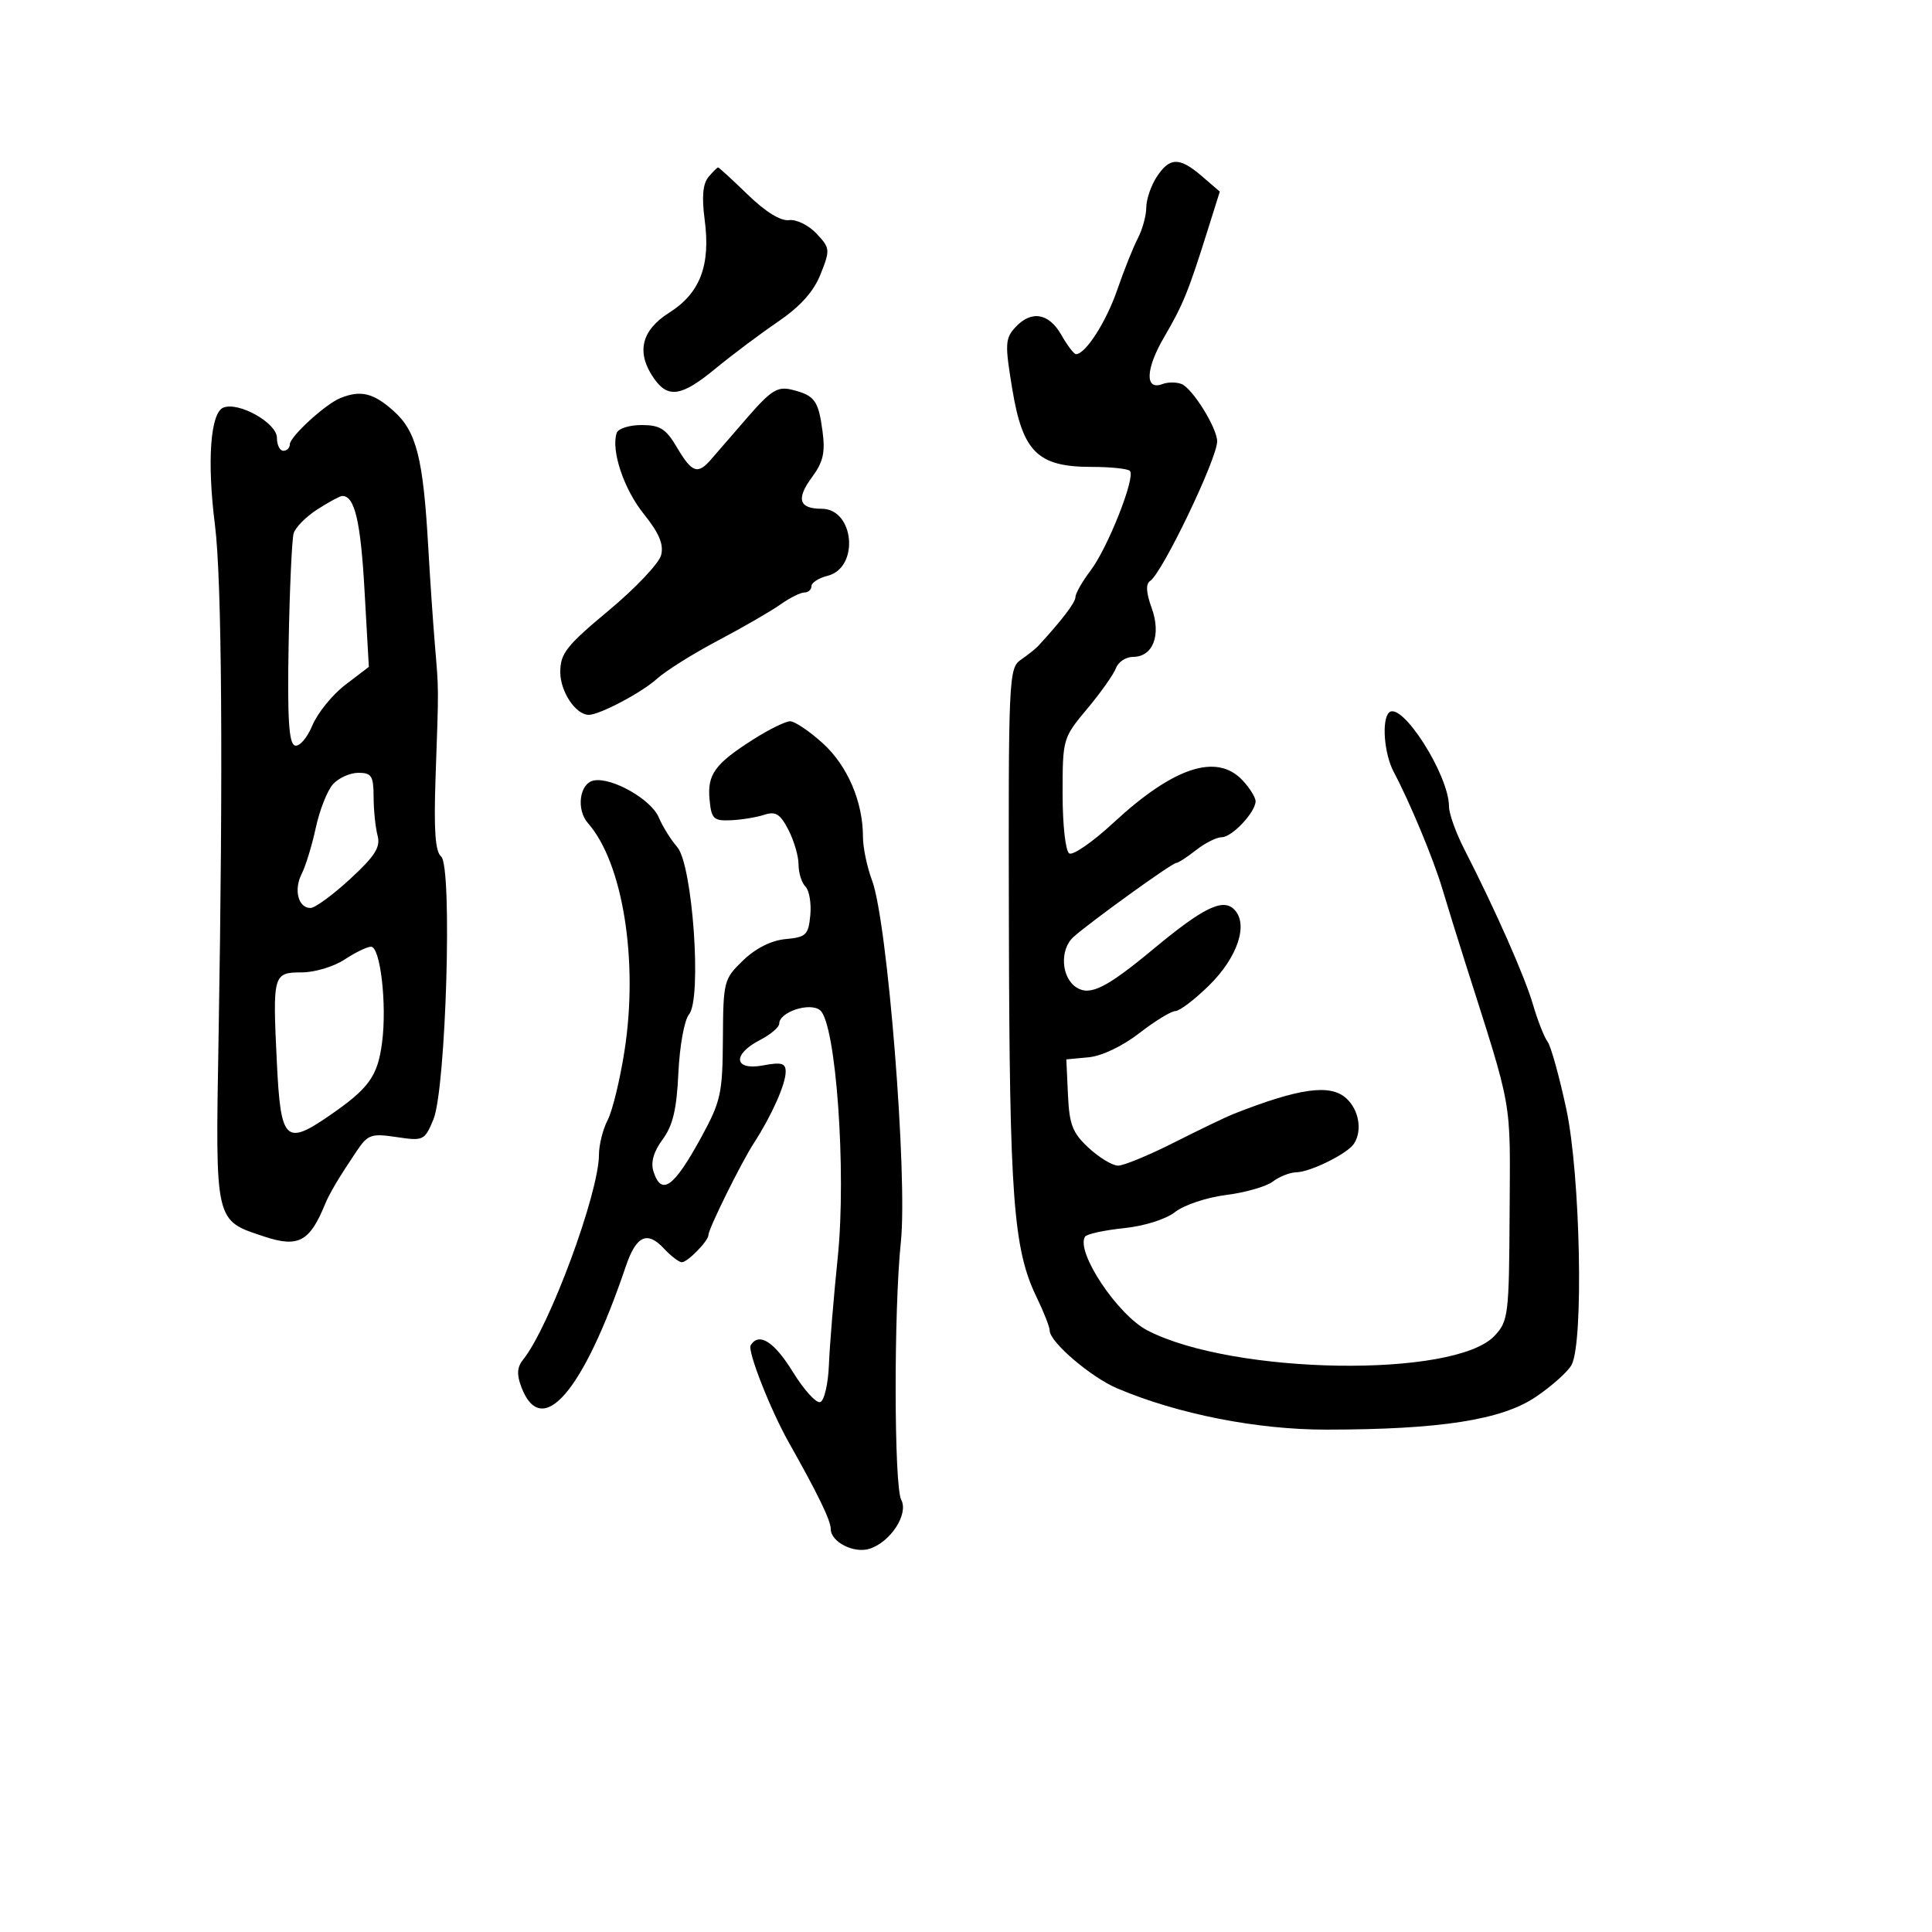 <svg xmlns="http://www.w3.org/2000/svg" width="300" height="300" viewBox="0 0 300 300" version="1.1">
	<path d="M 179.615 27.465 C 178.727 28.820, 177.997 30.958, 177.994 32.215 C 177.990 33.472, 177.401 35.625, 176.684 37 C 175.966 38.375, 174.528 41.975, 173.487 45 C 171.773 49.982, 168.548 55.010, 167.076 54.994 C 166.759 54.990, 165.733 53.640, 164.797 51.994 C 162.847 48.567, 160.089 48.139, 157.610 50.879 C 156.072 52.578, 156.033 53.497, 157.205 60.530 C 158.818 70.208, 161.169 72.500, 169.489 72.500 C 172.427 72.500, 175.110 72.778, 175.451 73.118 C 176.376 74.042, 172.036 85.045, 169.345 88.594 C 168.055 90.296, 167 92.143, 167 92.698 C 167 93.542, 164.937 96.255, 161.227 100.291 C 160.827 100.726, 159.615 101.691, 158.534 102.435 C 156.632 103.745, 156.571 105.094, 156.661 144.144 C 156.758 186.033, 157.354 193.968, 160.961 201.420 C 162.083 203.736, 163 206.076, 163 206.620 C 163 208.386, 169.399 213.856, 173.500 215.594 C 182.902 219.579, 195.182 222, 205.947 221.992 C 223.629 221.978, 233.175 220.489, 238.463 216.920 C 240.963 215.233, 243.469 212.991, 244.033 211.939 C 245.932 208.389, 245.403 182.459, 243.223 172.251 C 242.136 167.165, 240.823 162.440, 240.304 161.751 C 239.785 161.063, 238.768 158.475, 238.045 156 C 236.765 151.619, 232.177 141.243, 227.374 131.865 C 226.068 129.315, 225 126.335, 225 125.242 C 225 120.327, 217.593 108.741, 215.676 110.658 C 214.516 111.817, 214.935 117.069, 216.409 119.846 C 218.925 124.586, 222.589 133.394, 223.961 138 C 224.698 140.475, 226.303 145.650, 227.528 149.500 C 234.986 172.950, 234.507 170.249, 234.412 188.263 C 234.329 204.220, 234.216 205.141, 232.069 207.427 C 225.883 214.012, 191.494 213.478, 178.175 206.591 C 173.546 204.197, 167.017 194.399, 168.477 192.037 C 168.733 191.624, 171.430 191.029, 174.471 190.715 C 177.707 190.381, 181.032 189.333, 182.487 188.189 C 183.854 187.114, 187.403 185.930, 190.374 185.559 C 193.345 185.188, 196.614 184.249, 197.638 183.474 C 198.662 182.698, 200.310 182.049, 201.300 182.032 C 203.475 181.993, 209.214 179.153, 210.235 177.610 C 211.575 175.584, 211.026 172.334, 209.040 170.536 C 206.549 168.282, 201.734 168.956, 191.500 172.990 C 190.400 173.424, 186.284 175.404, 182.354 177.389 C 178.423 179.375, 174.493 181, 173.620 181 C 172.746 181, 170.693 179.763, 169.057 178.250 C 166.544 175.926, 166.044 174.648, 165.831 170 L 165.580 164.500 169.040 164.176 C 171.081 163.985, 174.310 162.447, 176.914 160.426 C 179.342 158.542, 181.858 157, 182.505 157 C 183.152 157, 185.492 155.225, 187.705 153.057 C 192.193 148.657, 193.911 143.483, 191.639 141.211 C 189.877 139.448, 186.836 140.937, 179.144 147.326 C 171.848 153.387, 169.295 154.674, 167.185 153.353 C 164.784 151.850, 164.507 147.455, 166.689 145.496 C 169.316 143.139, 181.994 134, 182.638 134 C 182.939 134, 184.329 133.100, 185.727 132 C 187.126 130.900, 188.924 130, 189.725 130 C 191.299 130, 194.913 126.166, 194.967 124.439 C 194.985 123.855, 194.082 122.392, 192.961 121.189 C 188.959 116.893, 182.262 119.086, 172.896 127.757 C 169.688 130.727, 166.599 132.870, 166.032 132.519 C 165.452 132.161, 165 128.104, 165 123.255 C 165 114.723, 165.042 114.579, 168.818 110.064 C 170.918 107.554, 172.928 104.713, 173.286 103.750 C 173.644 102.787, 174.836 102, 175.933 102 C 179.049 102, 180.347 98.602, 178.832 94.412 C 177.957 91.992, 177.887 90.673, 178.609 90.195 C 180.495 88.946, 189 71.213, 189 68.530 C 189 66.460, 185.147 60.270, 183.454 59.621 C 182.654 59.314, 181.329 59.320, 180.508 59.635 C 177.756 60.691, 177.866 57.315, 180.745 52.387 C 183.719 47.293, 184.505 45.362, 187.564 35.625 L 189.410 29.749 186.649 27.375 C 183.149 24.364, 181.634 24.383, 179.615 27.465 M 109.994 27.507 C 109.137 28.539, 108.956 30.613, 109.419 34.100 C 110.362 41.207, 108.716 45.523, 103.907 48.559 C 99.549 51.310, 98.752 54.773, 101.557 58.777 C 103.744 61.901, 105.856 61.562, 111.080 57.250 C 113.578 55.188, 117.927 51.925, 120.744 50 C 124.295 47.573, 126.344 45.292, 127.427 42.559 C 128.926 38.776, 128.900 38.523, 126.780 36.265 C 125.558 34.965, 123.653 34.033, 122.518 34.182 C 121.223 34.352, 118.861 32.893, 116.113 30.225 C 113.718 27.901, 111.643 26, 111.502 26 C 111.361 26, 110.682 26.678, 109.994 27.507 M 116.174 64.688 C 113.867 67.335, 111.309 70.287, 110.490 71.250 C 108.363 73.748, 107.466 73.455, 105.133 69.500 C 103.407 66.575, 102.500 66, 99.617 66 C 97.719 66, 95.983 66.551, 95.759 67.224 C 94.855 69.935, 96.864 75.948, 99.962 79.804 C 102.341 82.763, 103.084 84.523, 102.661 86.194 C 102.340 87.462, 98.685 91.327, 94.539 94.781 C 87.934 100.284, 87 101.473, 87 104.376 C 87 107.404, 89.404 111, 91.428 111 C 93.109 111, 99.641 107.547, 102 105.412 C 103.375 104.167, 107.650 101.487, 111.500 99.456 C 115.350 97.425, 119.694 94.917, 121.154 93.882 C 122.614 92.847, 124.302 92, 124.904 92 C 125.507 92, 126 91.559, 126 91.019 C 126 90.480, 127.129 89.755, 128.509 89.408 C 133.489 88.159, 132.672 79, 127.580 79 C 124.051 79, 123.589 77.474, 126.095 74.086 C 127.827 71.742, 128.164 70.261, 127.719 66.943 C 127.078 62.164, 126.501 61.389, 122.935 60.509 C 120.761 59.973, 119.728 60.612, 116.174 64.688 M 52.834 61.820 C 50.492 62.775, 45 67.815, 45 69.008 C 45 69.553, 44.550 70, 44 70 C 43.450 70, 43 69.093, 43 67.984 C 43 65.690, 37.113 62.359, 34.697 63.286 C 32.669 64.064, 32.122 71.605, 33.376 81.500 C 34.453 89.995, 34.658 119.045, 33.938 161.141 C 33.444 190.067, 33.303 189.460, 41.103 192.034 C 46.318 193.755, 48.106 192.794, 50.467 187 C 51.158 185.305, 52.656 182.789, 55.403 178.710 C 57.120 176.162, 57.656 175.976, 61.584 176.565 C 65.749 177.189, 65.930 177.103, 67.293 173.842 C 69.260 169.133, 70.279 134.477, 68.494 132.995 C 67.583 132.239, 67.349 128.900, 67.634 120.728 C 68.139 106.241, 68.146 107.519, 67.521 100 C 67.224 96.425, 66.765 89.675, 66.500 85 C 65.713 71.080, 64.674 66.991, 61.114 63.811 C 57.978 61.009, 55.993 60.532, 52.834 61.820 M 49.295 79.086 C 47.533 80.215, 45.868 81.895, 45.597 82.820 C 45.325 83.744, 44.976 91.441, 44.821 99.923 C 44.610 111.539, 44.847 115.449, 45.784 115.761 C 46.476 115.992, 47.683 114.609, 48.503 112.648 C 49.314 110.707, 51.619 107.867, 53.626 106.336 L 57.275 103.553 56.598 91.582 C 55.993 80.871, 55.062 76.965, 53.128 77.017 C 52.782 77.026, 51.058 77.957, 49.295 79.086 M 116.946 114.829 C 110.992 118.618, 109.805 120.260, 110.182 124.185 C 110.468 127.166, 110.802 127.487, 113.500 127.368 C 115.150 127.295, 117.478 126.914, 118.674 126.521 C 120.436 125.942, 121.148 126.385, 122.424 128.854 C 123.291 130.529, 124 132.958, 124 134.250 C 124 135.543, 124.483 137.083, 125.073 137.673 C 125.663 138.263, 126 140.265, 125.823 142.123 C 125.531 145.181, 125.169 145.530, 122 145.820 C 119.781 146.023, 117.367 147.229, 115.403 149.118 C 112.389 152.016, 112.304 152.347, 112.251 161.307 C 112.202 169.763, 111.930 171.008, 108.934 176.509 C 104.637 184.398, 102.703 185.790, 101.464 181.886 C 101.019 180.485, 101.501 178.814, 102.892 176.932 C 104.479 174.786, 105.077 172.258, 105.341 166.585 C 105.537 162.391, 106.266 158.384, 106.994 157.507 C 109.016 155.071, 107.546 134.258, 105.160 131.531 C 104.182 130.414, 102.888 128.334, 102.284 126.908 C 101.104 124.120, 95.006 120.662, 92.210 121.195 C 89.984 121.619, 89.429 125.699, 91.308 127.832 C 96.713 133.970, 99.152 149.165, 96.977 163.145 C 96.276 167.656, 95.097 172.506, 94.357 173.923 C 93.617 175.340, 93.010 177.758, 93.006 179.296 C 92.993 185.289, 85.320 206.030, 81.237 211.110 C 80.285 212.294, 80.211 213.425, 80.957 215.386 C 84.099 223.650, 90.558 216.180, 97.180 196.624 C 98.789 191.874, 100.495 191.080, 103.095 193.872 C 104.186 195.042, 105.441 196, 105.884 196 C 106.760 196, 110 192.687, 110 191.792 C 110 190.826, 115.047 180.612, 117.062 177.500 C 119.814 173.250, 122 168.345, 122 166.421 C 122 165.084, 121.347 164.900, 118.500 165.434 C 113.965 166.285, 113.643 163.753, 118 161.500 C 119.650 160.647, 121 159.501, 121 158.953 C 121 157.135, 125.777 155.570, 127.348 156.874 C 129.812 158.918, 131.454 181.916, 130.086 195.225 C 129.449 201.426, 128.831 208.940, 128.714 211.921 C 128.596 214.903, 127.989 217.511, 127.364 217.717 C 126.739 217.923, 124.830 215.820, 123.123 213.045 C 120.214 208.318, 117.847 206.820, 116.566 208.894 C 116.031 209.759, 119.620 218.901, 122.495 224 C 127.039 232.056, 129 236.105, 129 237.432 C 129 239.430, 132.595 241.263, 135.012 240.496 C 138.287 239.457, 141.119 235.091, 139.943 232.893 C 138.817 230.790, 138.778 203.409, 139.885 192.855 C 140.958 182.624, 137.812 143.099, 135.417 136.730 C 134.638 134.656, 134 131.612, 134 129.964 C 134 124.486, 131.600 118.896, 127.747 115.403 C 125.683 113.531, 123.409 112, 122.693 112 C 121.977 112, 119.391 113.273, 116.946 114.829 M 51.712 121.766 C 50.833 122.738, 49.630 125.775, 49.039 128.516 C 48.449 131.257, 47.463 134.482, 46.850 135.683 C 45.580 138.167, 46.312 141.005, 48.219 140.989 C 48.923 140.983, 51.690 138.959, 54.367 136.490 C 58.243 132.916, 59.111 131.544, 58.631 129.751 C 58.299 128.513, 58.021 125.813, 58.014 123.750 C 58.002 120.487, 57.696 120, 55.655 120 C 54.365 120, 52.591 120.795, 51.712 121.766 M 53.500 149 C 51.850 150.093, 48.865 150.990, 46.867 150.993 C 42.399 151.002, 42.324 151.273, 42.991 164.990 C 43.585 177.223, 44.314 177.949, 51.221 173.184 C 57.311 168.984, 58.652 167.112, 59.331 161.860 C 60.097 155.945, 59.060 146.998, 57.611 147.007 C 57 147.010, 55.150 147.907, 53.500 149" stroke="none" fill="black" fill-rule="evenodd"/>
</svg>